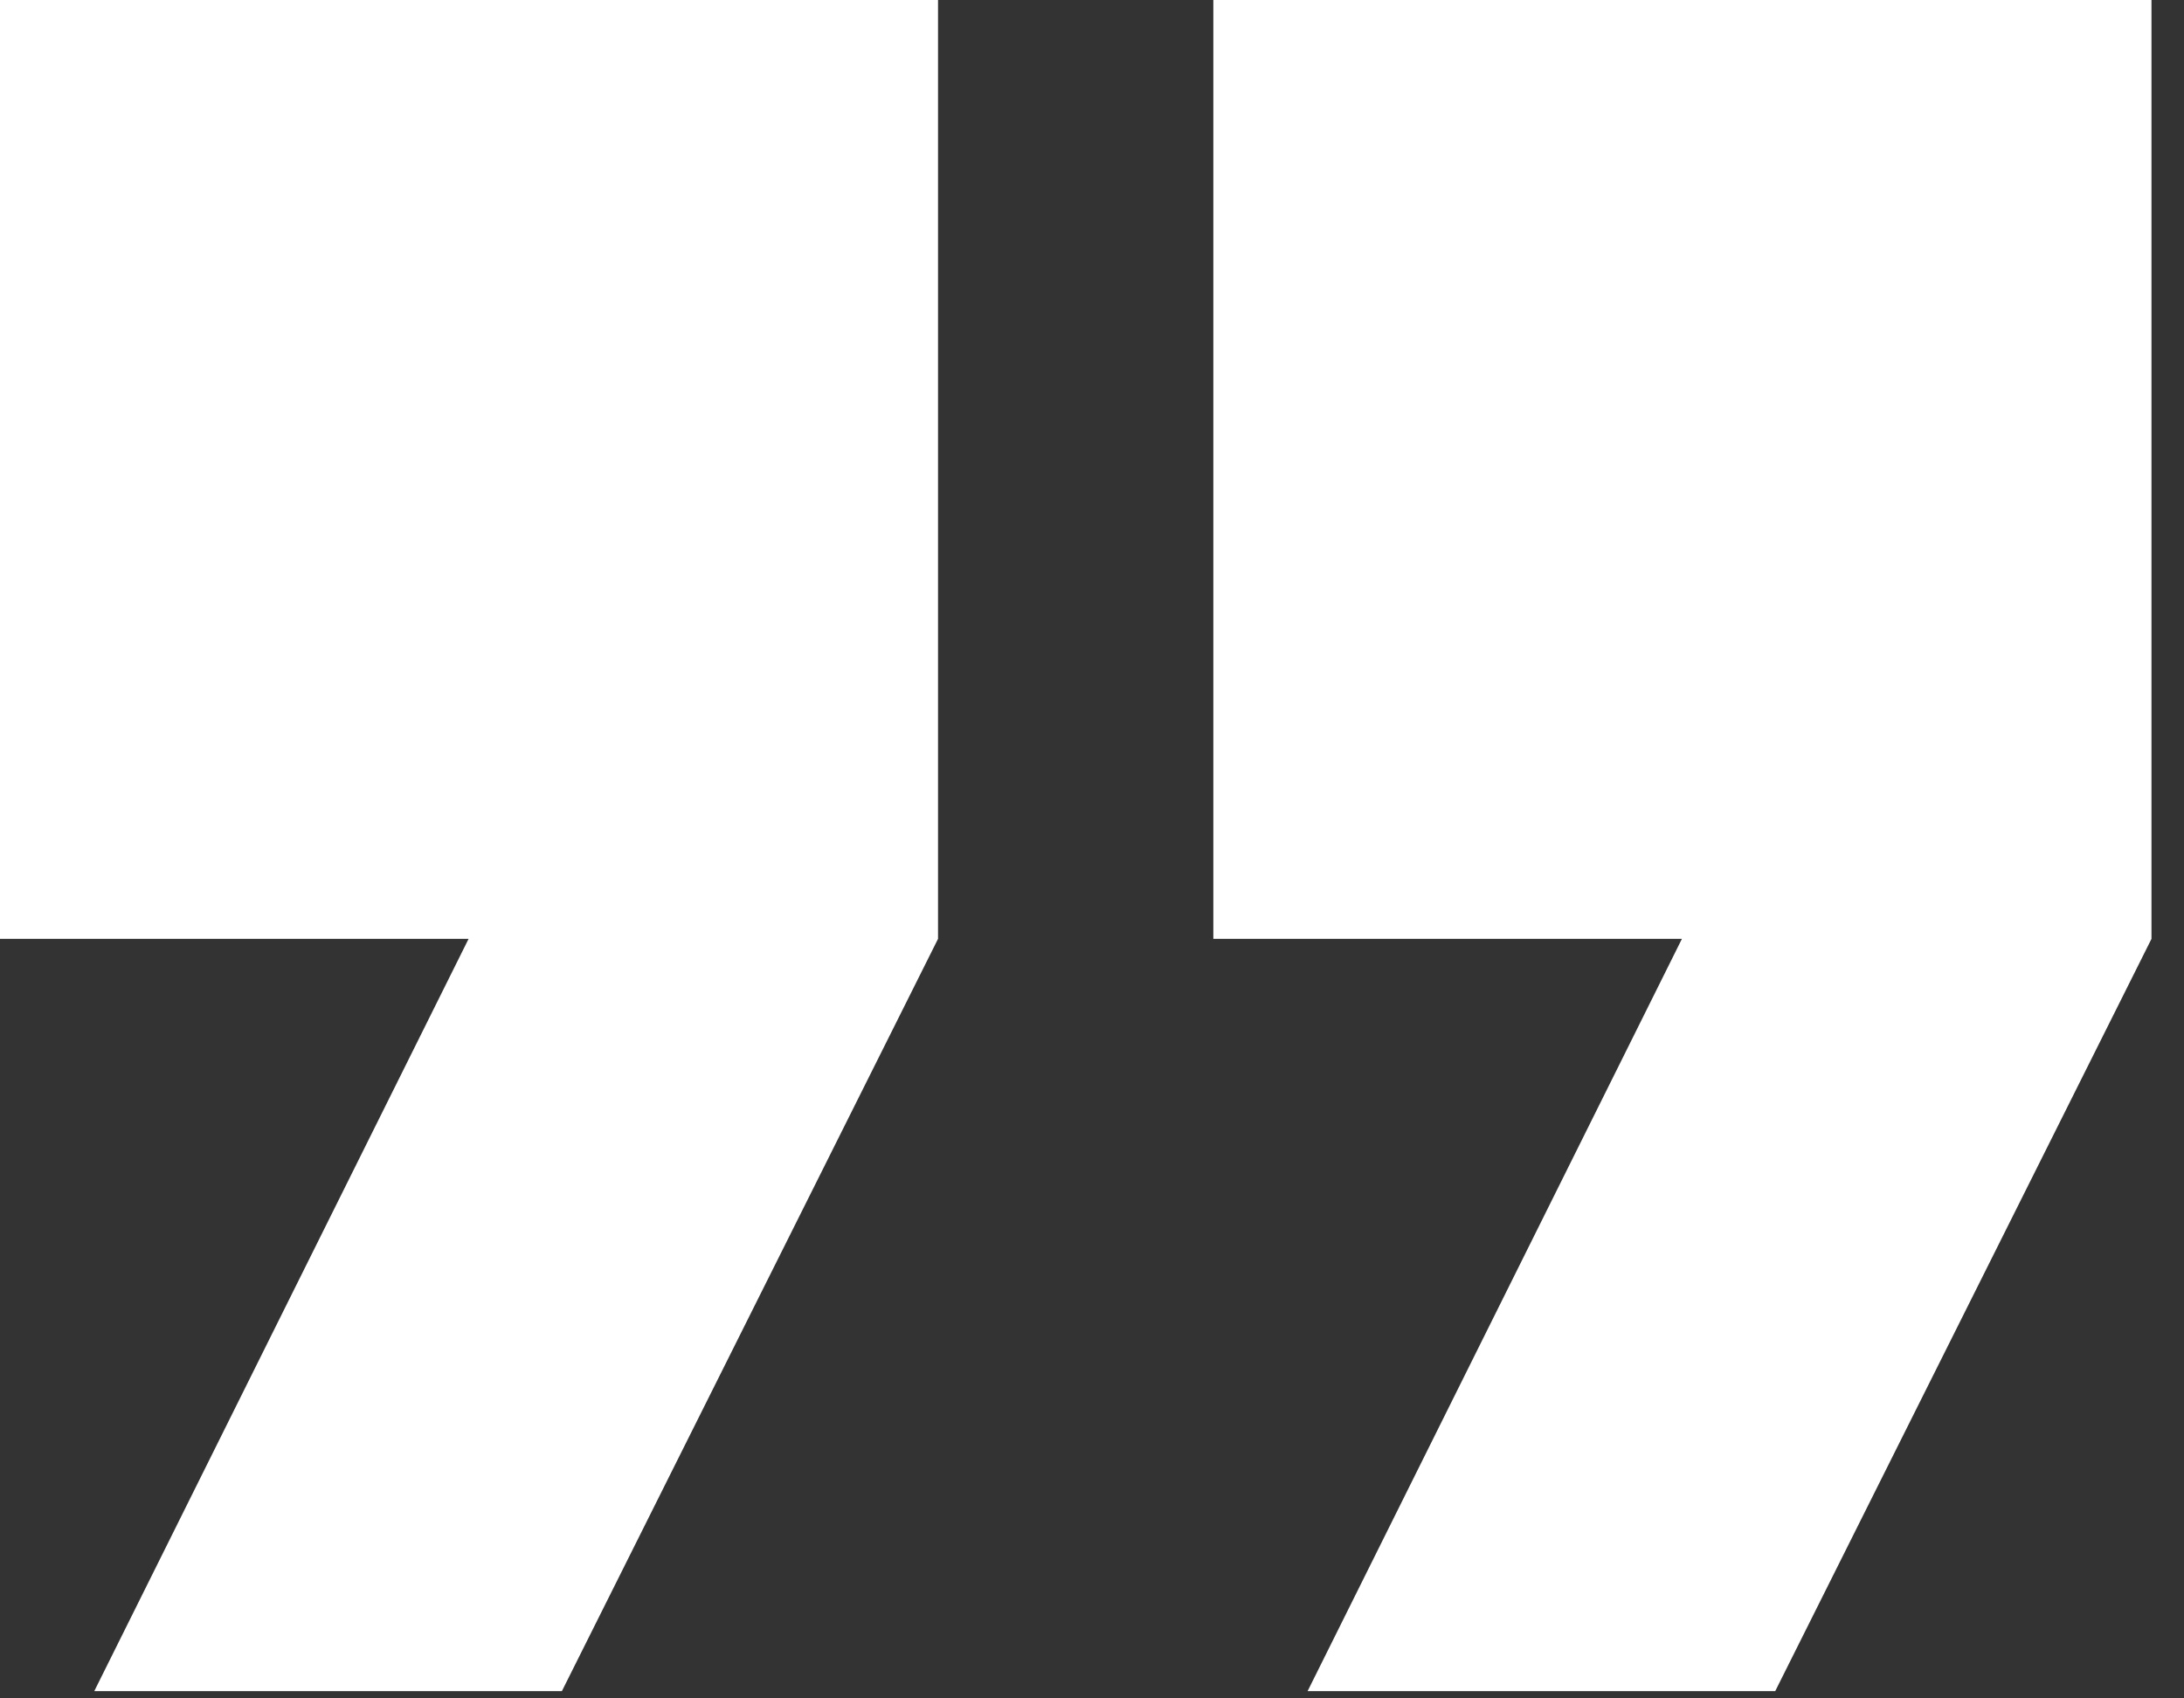 <svg width="18" height="14" viewBox="0 0 18 14" fill="none" xmlns="http://www.w3.org/2000/svg">
<rect x="0" y="0" width="18" height="14" fill="#333333" stroke="none"/>
<path d="M0 0H7.731V7.739L4.631 13.94H0.777L3.862 7.739H0V0Z" fill="white"/>
<path d="M10 0H17.732V7.739L14.631 13.94H10.777L13.862 7.739H10V0Z" fill="white"/>
</svg>
